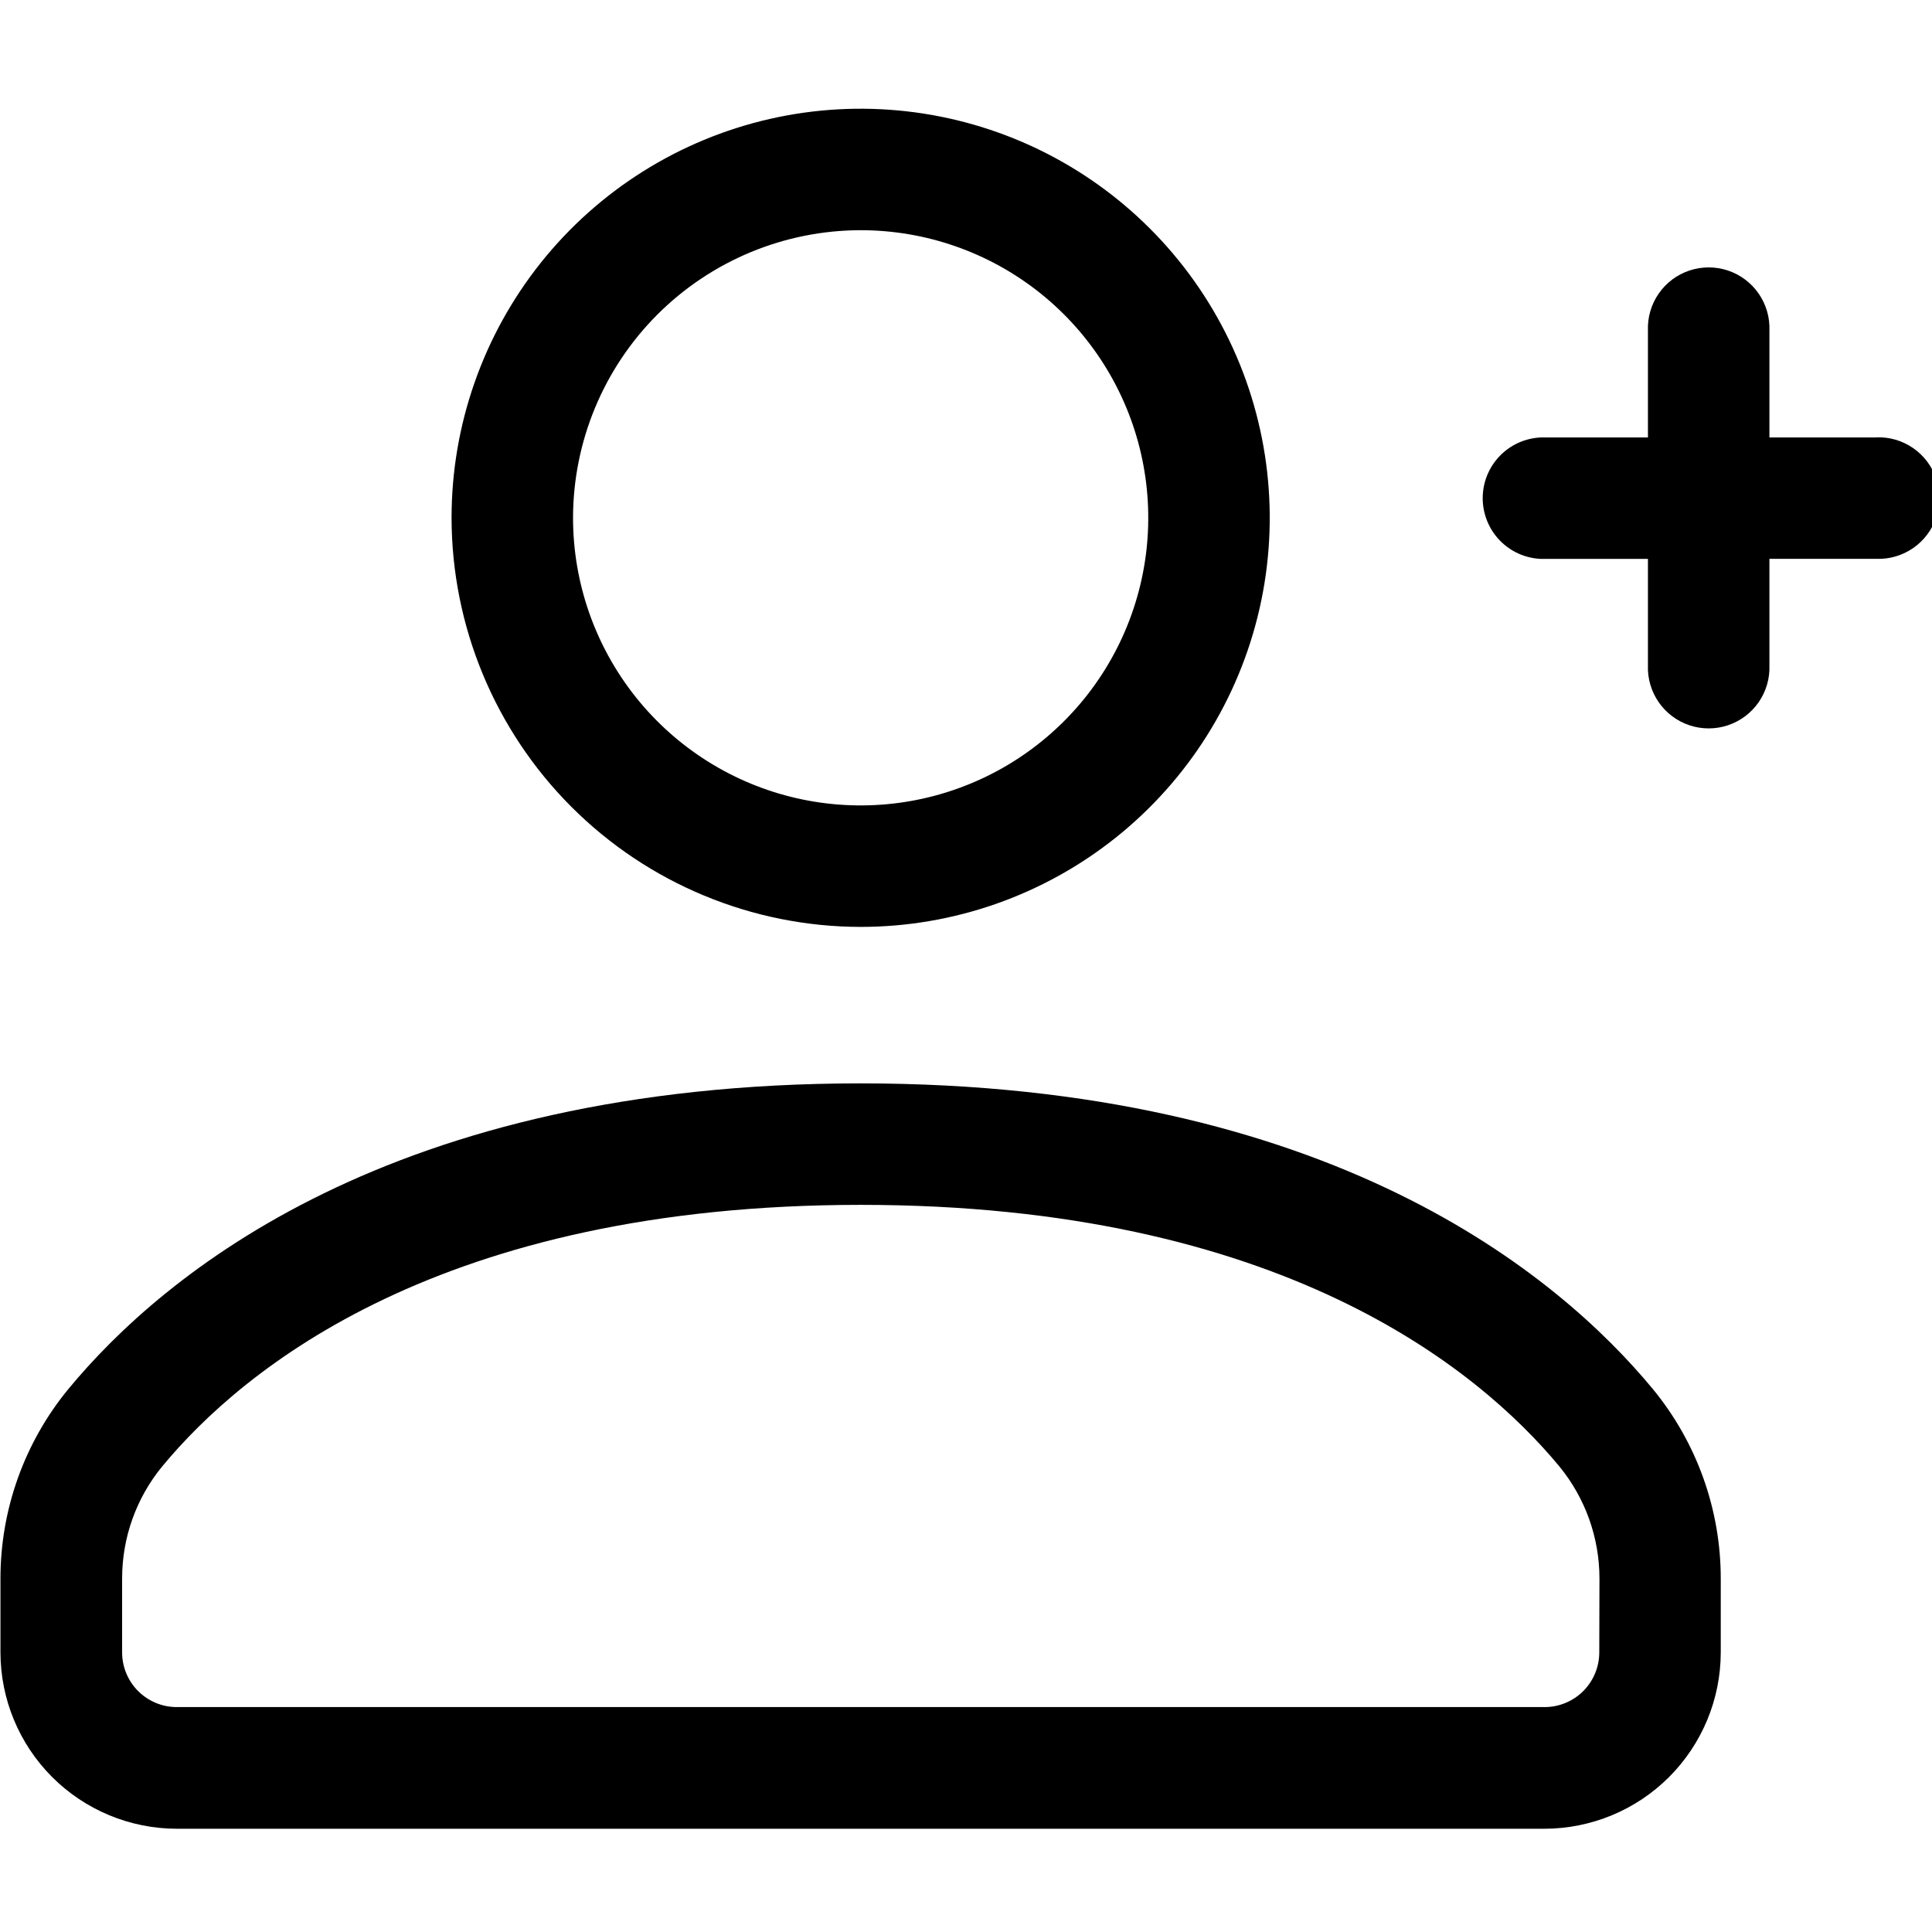 <svg xmlns="http://www.w3.org/2000/svg" viewBox="0 0 212 212" class="h-4.5"><path id="path" d="M 94.43 101.71 C 104.598 101.712 114.471 98.26 122.422 91.922 C 130.373 85.584 135.939 76.729 138.203 66.816 C 140.467 56.903 139.297 46.51 134.887 37.348 C 130.476 28.187 123.081 20.79 113.921 16.377 C 104.76 11.965 94.367 10.793 84.454 13.055 C 74.541 15.317 65.684 20.881 59.344 28.83 C 53.005 36.78 49.55 46.652 49.55 56.82 C 49.563 68.715 54.299 80.132 62.709 88.544 C 71.119 96.956 82.535 101.694 94.43 101.71 Z M 94.43 25.26 C 101.579 25.258 108.52 27.684 114.111 32.14 C 119.701 36.596 123.615 42.821 125.207 49.79 C 126.799 56.759 125.978 64.067 122.877 70.508 C 119.777 76.95 114.578 82.15 108.137 85.253 C 101.697 88.355 94.39 89.179 87.42 87.589 C 80.45 85.999 74.224 82.087 69.766 76.498 C 65.309 70.91 62.88 63.969 62.88 56.82 C 62.891 48.458 66.22 40.433 72.132 34.519 C 78.044 28.605 86.068 25.273 94.43 25.26 Z" fill="currentColor"></path><path id="path_1" d="M 94.43 118.88 C 42.93 118.88 17.86 139.88 7.51 152.41 C 2.684 158.273 0.046 165.636 0.05 173.23 L 0.05 181.32 C 0.055 186.448 2.097 191.37 5.723 194.997 C 9.35 198.623 14.272 200.665 19.4 200.67 L 169.47 200.67 C 174.598 200.665 179.52 198.623 183.147 194.997 C 186.773 191.37 188.815 186.448 188.82 181.32 L 188.82 173.23 C 188.824 165.636 186.186 158.273 181.36 152.41 C 171 139.89 145.94 118.88 94.43 118.88 Z M 175.49 181.32 C 175.49 182.911 174.857 184.438 173.733 185.563 C 172.608 186.687 171.081 187.32 169.49 187.32 L 19.4 187.32 C 17.809 187.32 16.282 186.687 15.157 185.563 C 14.033 184.438 13.4 182.911 13.4 181.32 L 13.4 173.23 C 13.392 168.738 14.948 164.381 17.8 160.91 C 26.67 150.19 48.41 132.21 94.45 132.21 C 140.49 132.21 162.24 150.21 171.11 160.91 C 173.957 164.383 175.513 168.739 175.51 173.23 Z" fill="currentColor"></path><path id="path_2" d="M 205.88 48 L 194.16 48 L 194.16 36.27 C 194.216 34.827 193.802 33.405 192.981 32.218 C 192.16 31.03 190.975 30.141 189.605 29.684 C 188.236 29.228 186.754 29.228 185.385 29.684 C 184.015 30.141 182.83 31.03 182.009 32.218 C 181.188 33.405 180.774 34.827 180.83 36.27 L 180.83 48 L 169.11 48 C 167.388 48.067 165.756 48.799 164.561 50.041 C 163.366 51.283 162.698 52.941 162.698 54.665 C 162.698 56.389 163.366 58.047 164.561 59.289 C 165.756 60.531 167.388 61.263 169.11 61.33 L 180.83 61.33 L 180.83 73 C 180.774 74.443 181.188 75.865 182.009 77.052 C 182.83 78.24 184.015 79.129 185.385 79.586 C 186.754 80.042 188.236 80.042 189.605 79.586 C 190.975 79.129 192.16 78.24 192.981 77.052 C 193.802 75.865 194.216 74.443 194.16 73 L 194.16 61.32 L 205.88 61.32 C 207.323 61.376 208.745 60.962 209.932 60.141 C 211.12 59.32 212.009 58.135 212.466 56.765 C 212.922 55.396 212.922 53.914 212.466 52.545 C 212.009 51.175 211.12 49.99 209.932 49.169 C 208.745 48.348 207.323 47.934 205.88 47.99 Z" fill="currentColor"></path></svg>